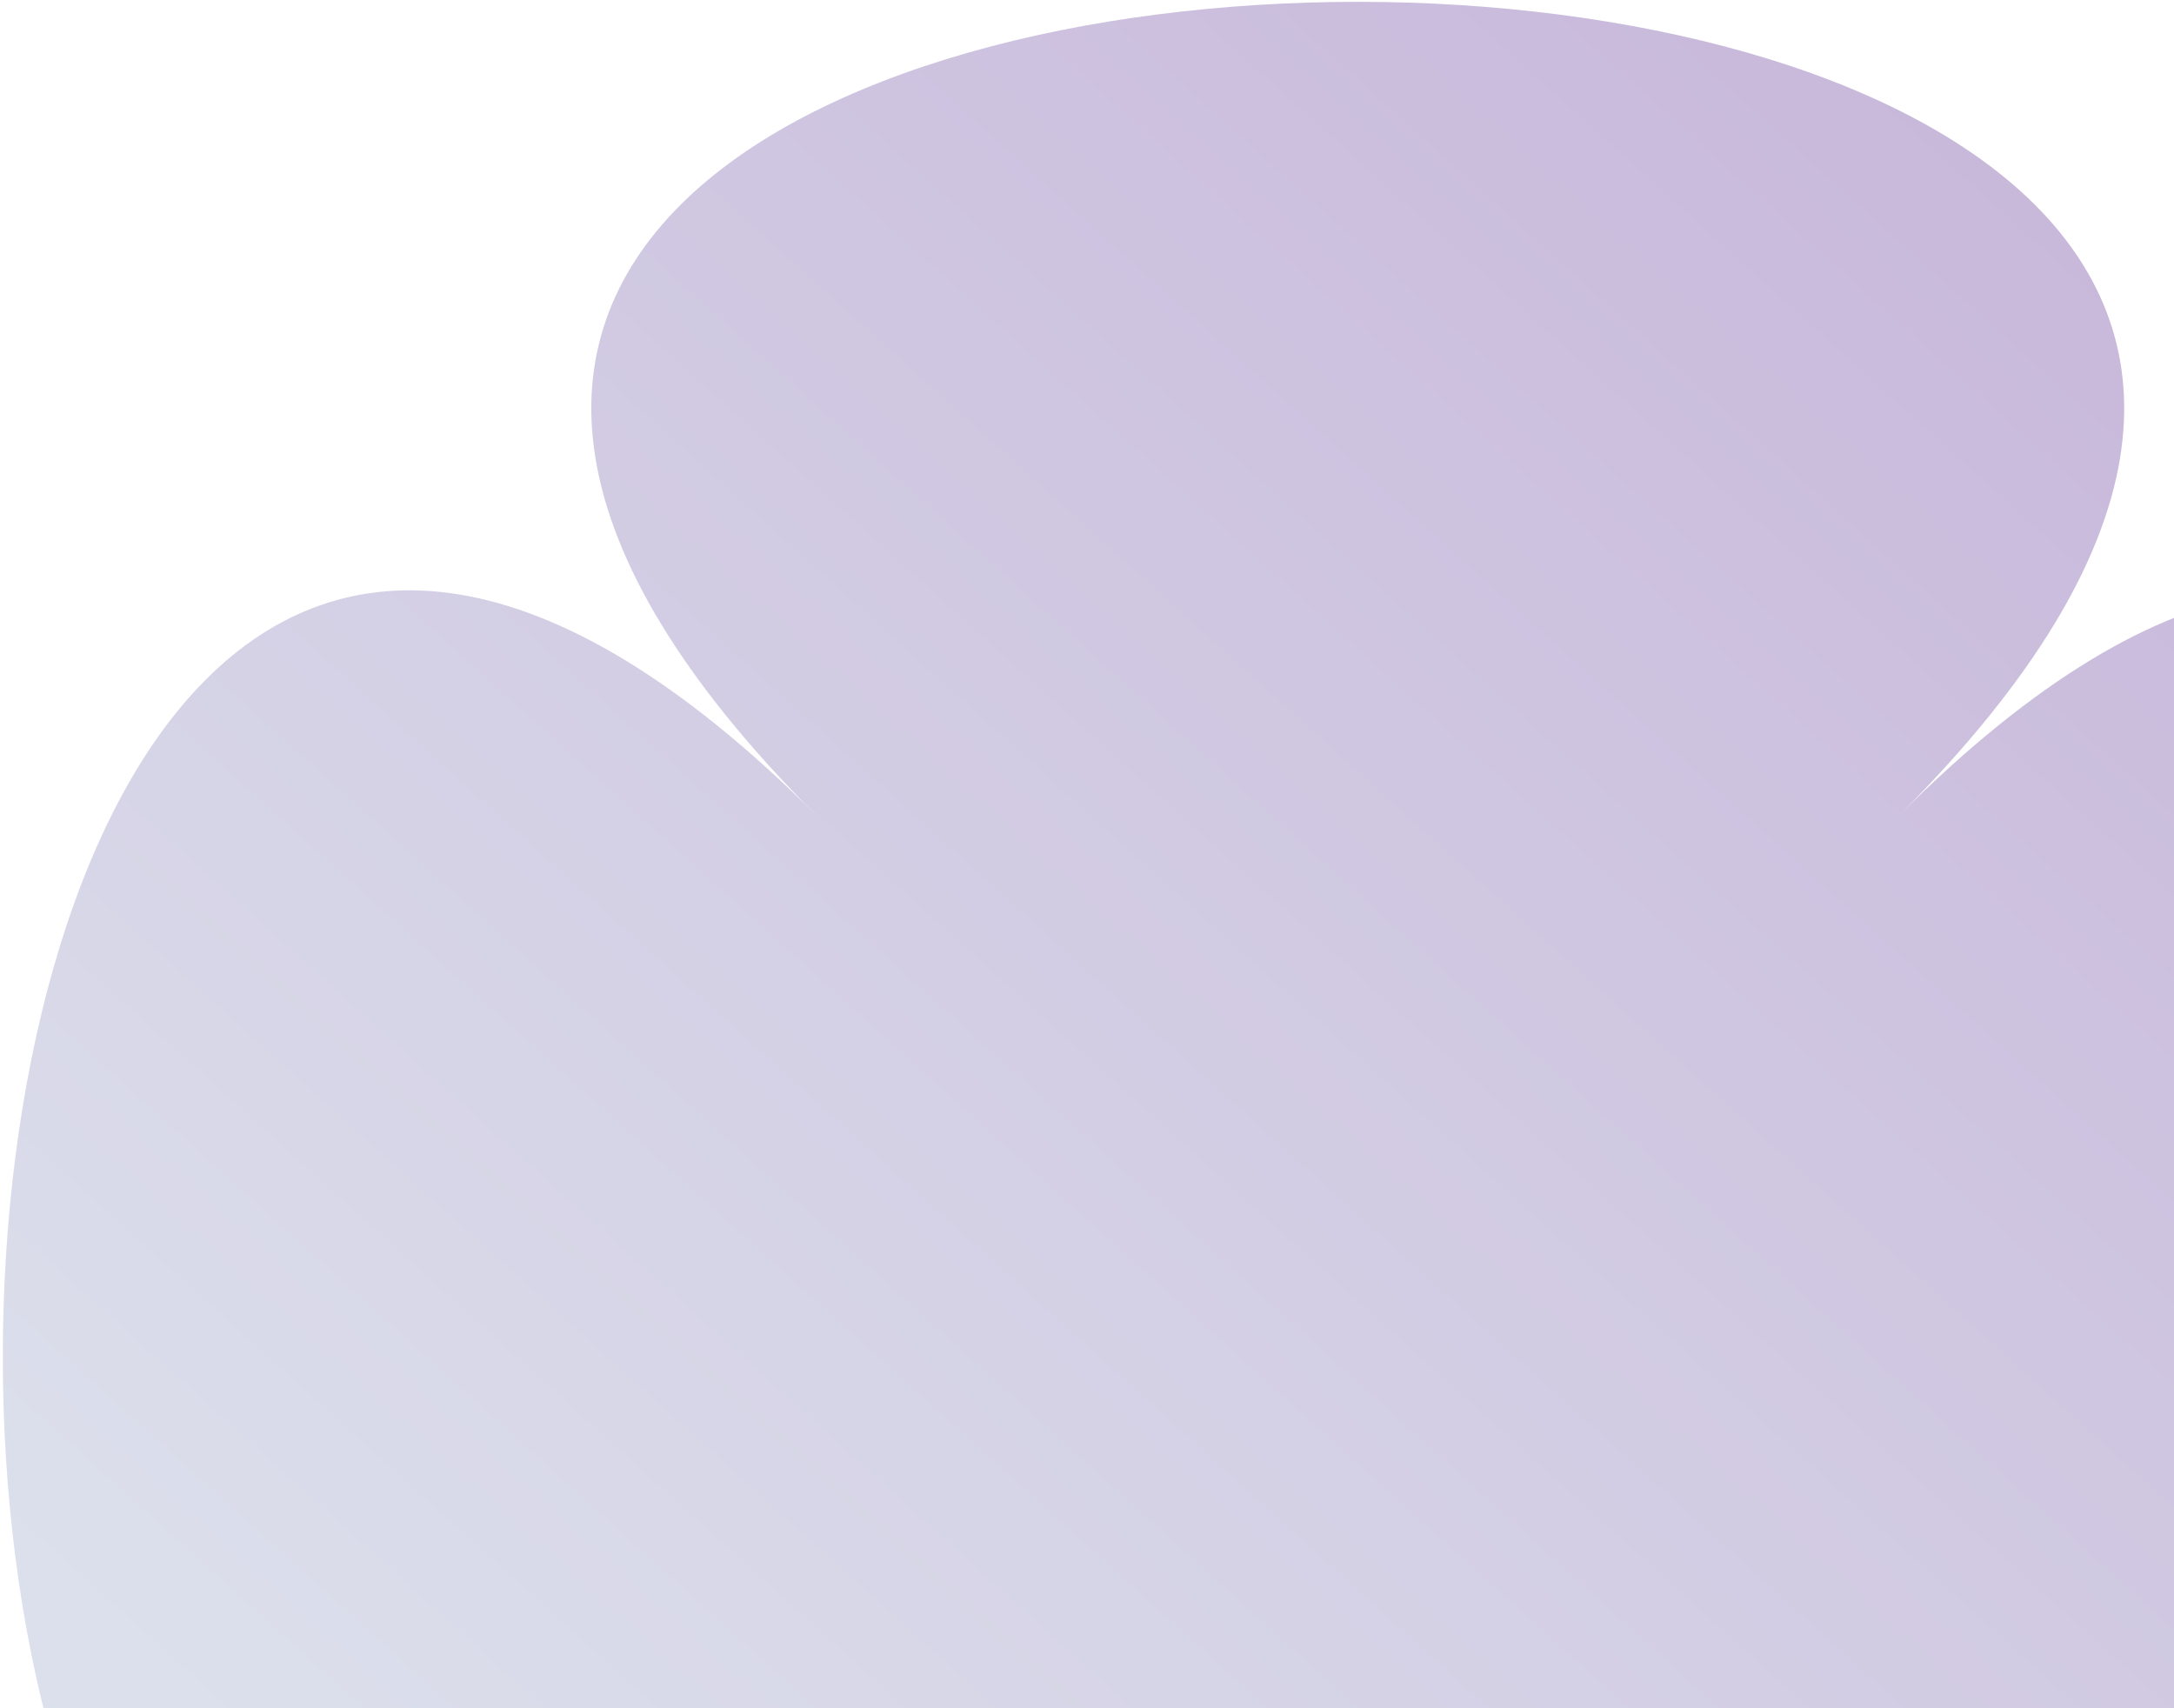<svg width="210" height="165" viewBox="0 0 210 165" fill="none" xmlns="http://www.w3.org/2000/svg">
<path d="M183.502 183.403C288.212 288.119 -25.906 288.119 78.805 183.403C-25.906 288.119 -25.906 -25.998 78.805 78.703C-25.906 -25.998 288.212 -25.998 183.502 78.703C288.212 -25.998 288.212 288.119 183.502 183.403Z" fill="url(#paint0_linear_257_337)"/>
<defs>
<linearGradient id="paint0_linear_257_337" x1="231.932" y1="0.177" x2="51.97" y2="199.771" gradientUnits="userSpaceOnUse">
<stop stop-color="#C5B2D8"/>
<stop offset="1" stop-color="#DCE0EC"/>
</linearGradient>
</defs>
</svg>
